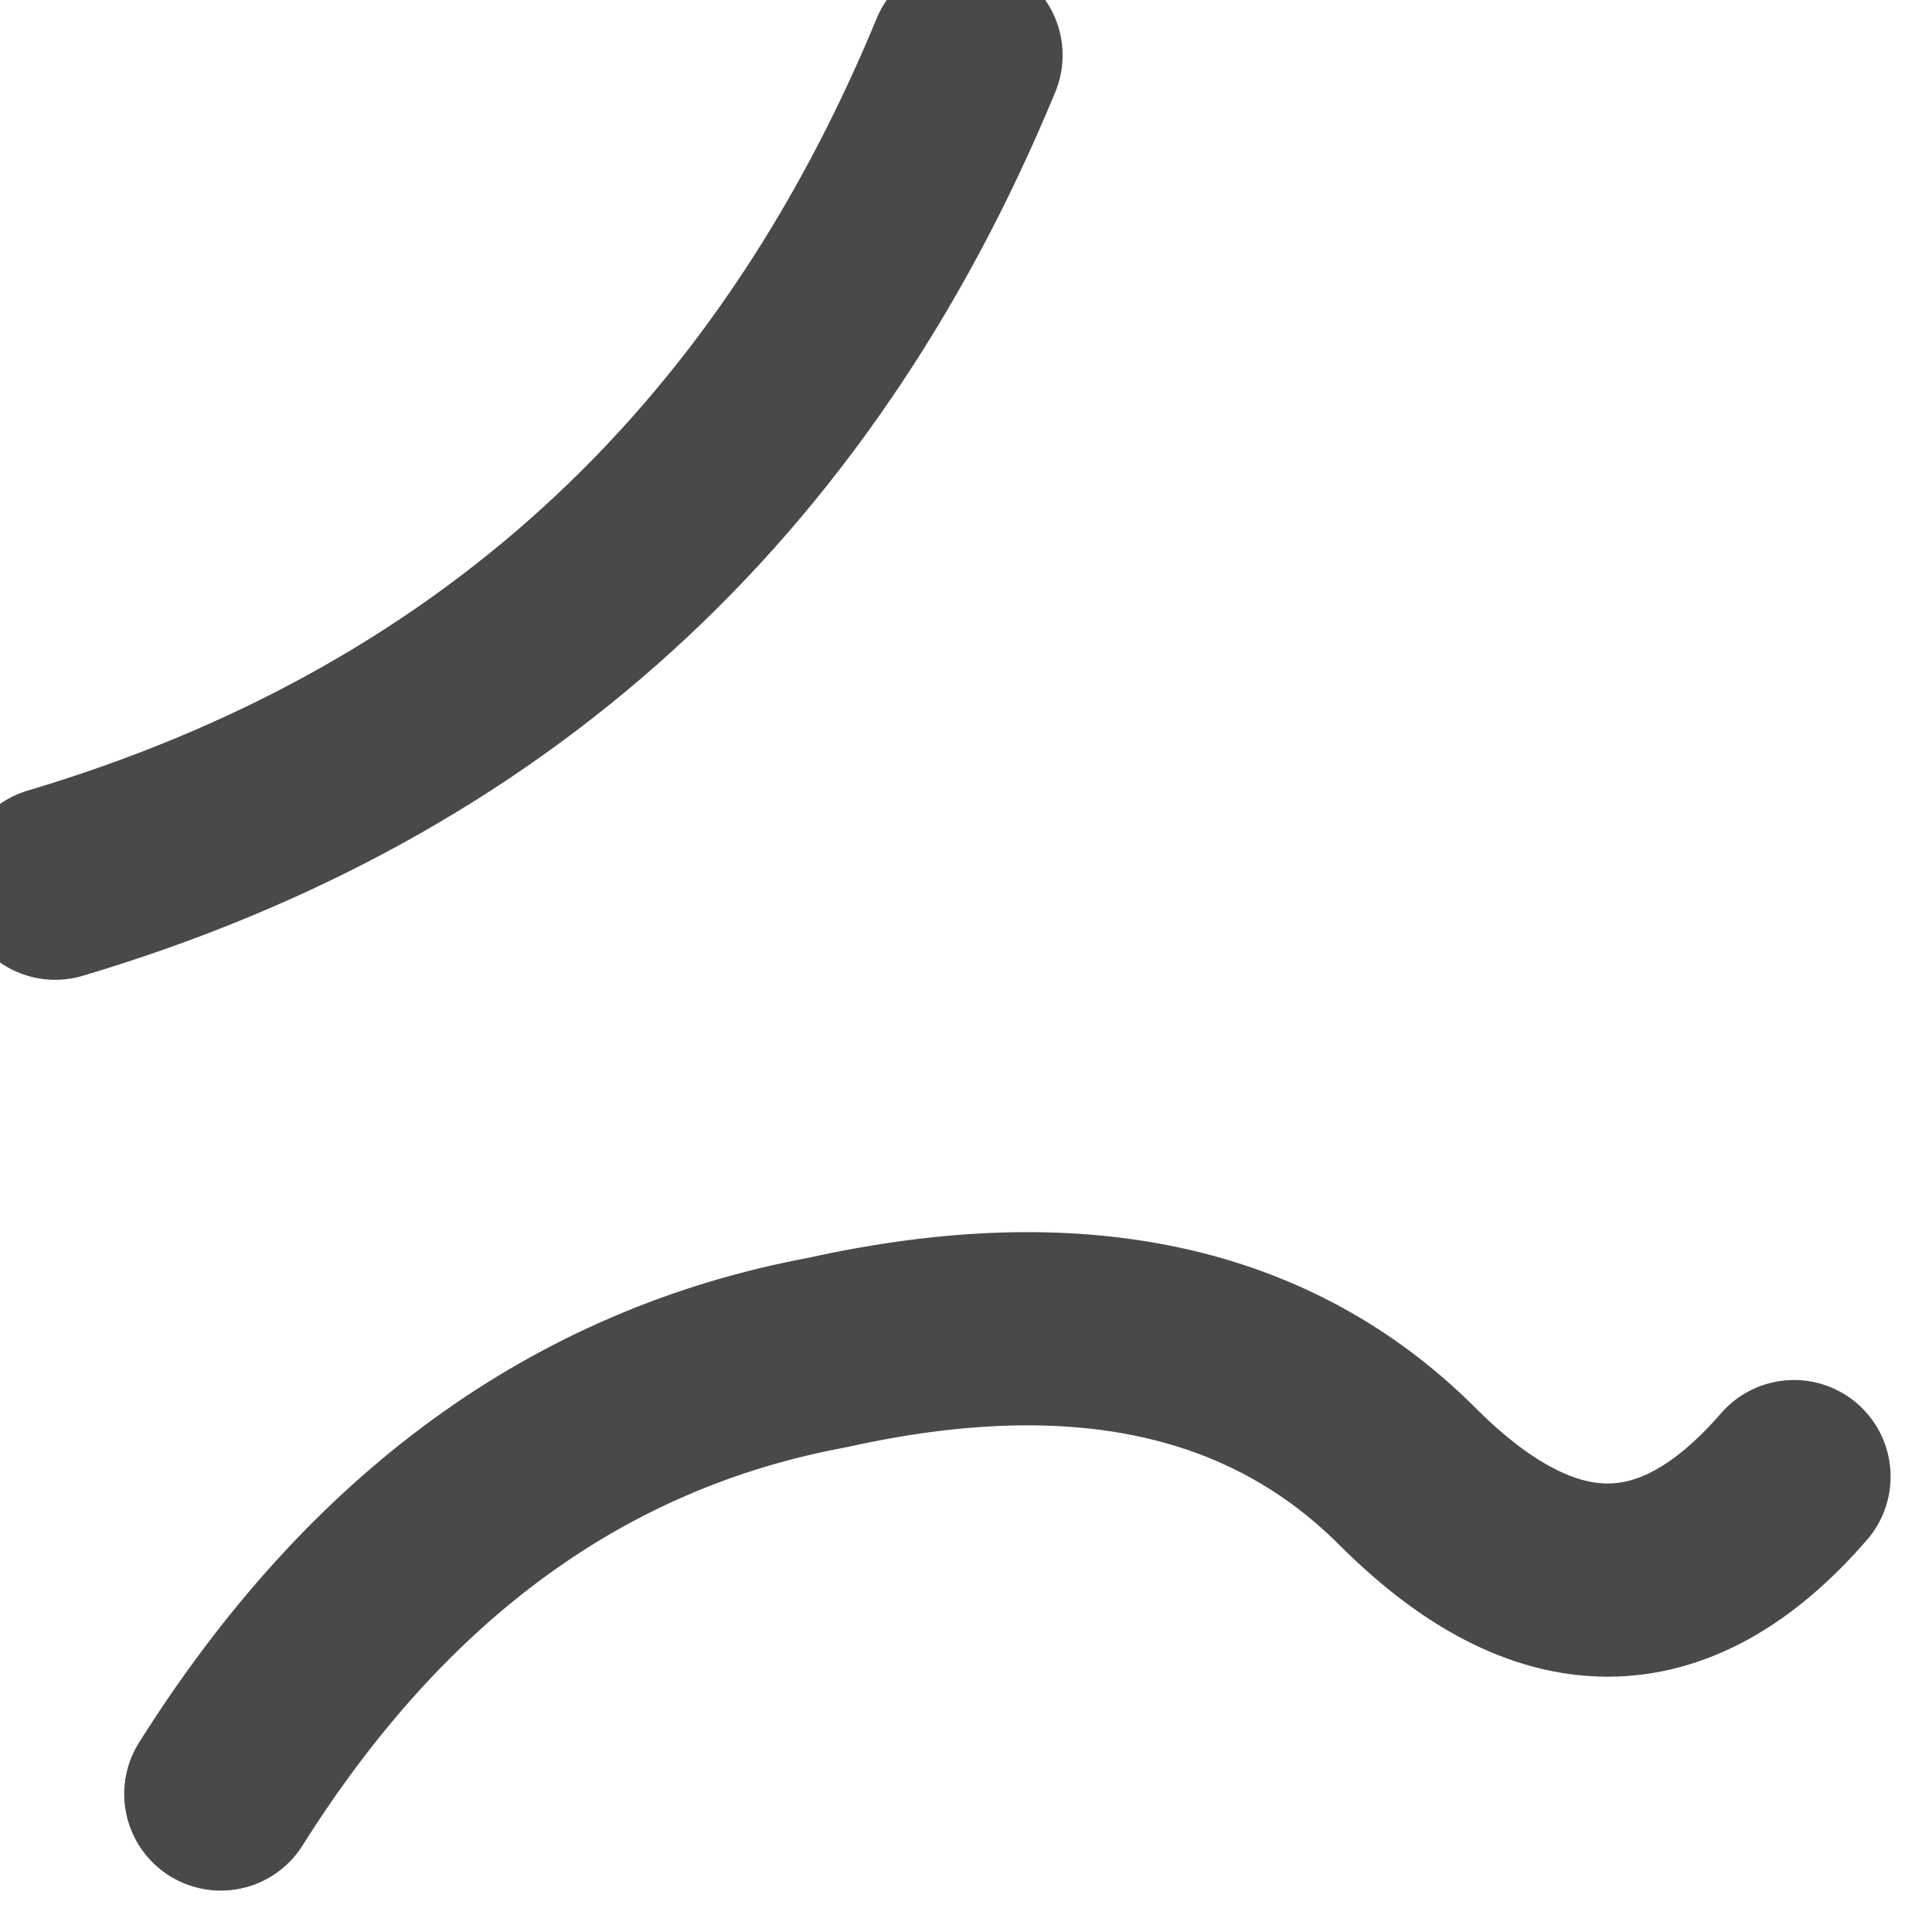 <?xml version="1.0" encoding="utf-8"?>
<svg version="1.1" id="Layer_1"
xmlns="http://www.w3.org/2000/svg"
xmlns:xlink="http://www.w3.org/1999/xlink"
width="7px" height="7px"
xml:space="preserve">
<g id="PathID_1268" transform="matrix(1, 0, 0, 1, 2.75, 5.25)">
<path style="fill:none;stroke-width:0.7;stroke-linecap:round;stroke-linejoin:round;stroke-miterlimit:3;stroke:#000000;stroke-opacity:0.714" d="M-1.95 1.25Q-1.1 -0.1 0.25 -0.35Q1.6 -0.65 2.35 0.1Q3.1 0.85 3.75 0.1" />
<path style="fill:none;stroke-width:0.7;stroke-linecap:round;stroke-linejoin:round;stroke-miterlimit:3;stroke:#000000;stroke-opacity:0.714" d="M0.75 -5.05Q-0.2 -2.75 -2.55 -2.05" />
</g>
</svg>
